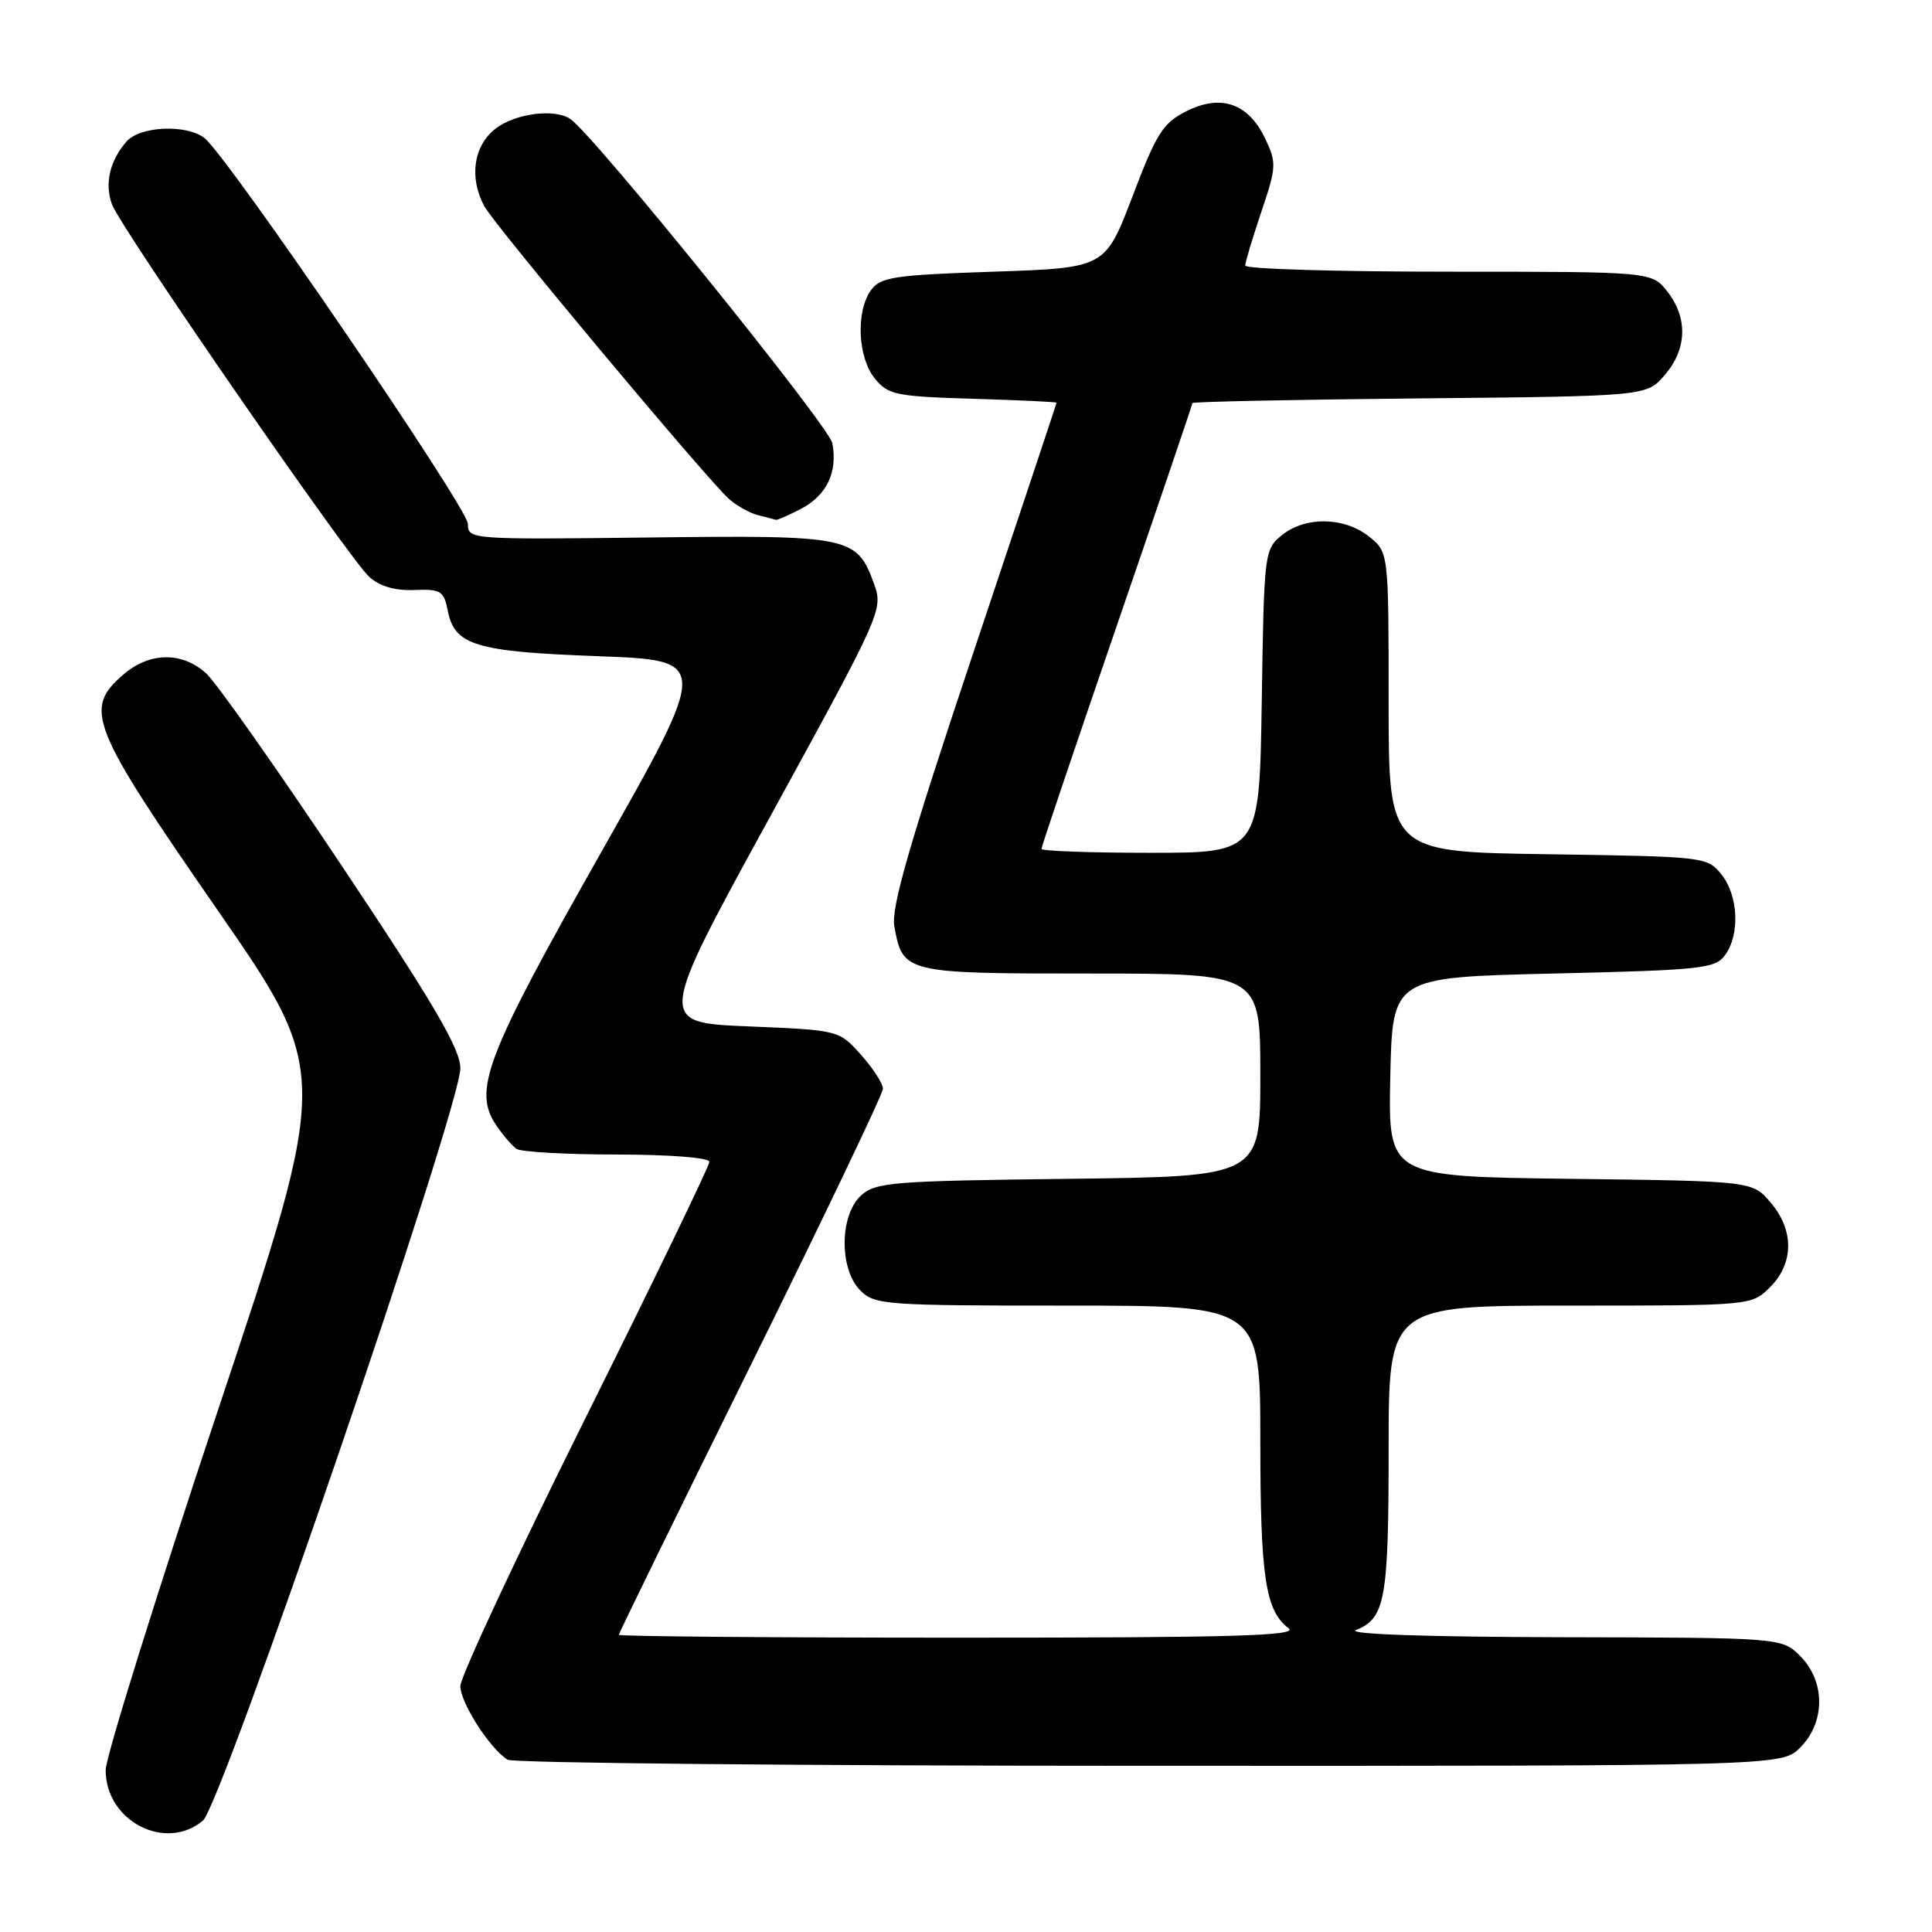<?xml version="1.0" encoding="UTF-8" standalone="no"?>
<!DOCTYPE svg PUBLIC "-//W3C//DTD SVG 1.1//EN" "http://www.w3.org/Graphics/SVG/1.1/DTD/svg11.dtd" >
<svg xmlns="http://www.w3.org/2000/svg" xmlns:xlink="http://www.w3.org/1999/xlink" version="1.1" viewBox="0 0 256 256">
 <g >
 <path fill="currentColor"
d=" M 26.88 241.25 C 29.39 239.16 61.00 146.79 61.00 141.55 C 61.00 139.00 57.58 133.16 45.40 114.89 C 36.82 102.03 28.69 90.49 27.34 89.25 C 24.16 86.33 19.83 86.38 16.36 89.37 C 11.03 93.95 11.93 96.19 28.69 120.39 C 43.79 142.17 43.79 142.17 28.89 186.82 C 20.70 211.38 14.00 232.86 14.00 234.55 C 14.00 241.29 21.90 245.40 26.88 241.25 Z  M 238.55 231.55 C 241.88 228.21 241.88 222.79 238.55 219.45 C 236.09 217.00 236.09 217.00 206.80 216.94 C 188.87 216.90 178.35 216.53 179.68 215.99 C 183.55 214.44 184.00 211.94 184.00 192.07 C 184.00 173.00 184.00 173.00 208.05 173.00 C 232.09 173.00 232.09 173.00 234.55 170.55 C 237.72 167.37 237.74 162.97 234.59 159.31 C 232.18 156.50 232.18 156.50 208.06 156.20 C 183.94 155.90 183.94 155.90 184.22 142.70 C 184.50 129.50 184.50 129.50 205.83 129.00 C 225.47 128.54 227.28 128.35 228.58 126.56 C 230.58 123.82 230.34 118.64 228.09 115.86 C 226.21 113.53 225.88 113.50 205.09 113.19 C 184.00 112.89 184.00 112.89 184.00 93.02 C 184.00 73.15 184.00 73.15 181.37 71.07 C 178.07 68.48 172.95 68.41 169.86 70.91 C 167.54 72.79 167.49 73.18 167.19 92.91 C 166.88 113.00 166.88 113.00 152.44 113.00 C 144.50 113.00 138.00 112.77 138.00 112.48 C 138.00 112.19 142.50 98.86 148.00 82.85 C 153.50 66.84 158.00 53.59 158.00 53.41 C 158.00 53.23 171.54 52.95 188.09 52.79 C 218.18 52.50 218.18 52.50 220.59 49.69 C 223.55 46.25 223.67 42.13 220.93 38.63 C 218.85 36.00 218.85 36.00 191.93 36.00 C 177.12 36.00 165.00 35.64 165.00 35.19 C 165.00 34.75 165.96 31.55 167.13 28.08 C 169.14 22.12 169.17 21.58 167.64 18.36 C 165.41 13.69 161.80 12.43 157.22 14.73 C 154.10 16.29 153.25 17.63 150.07 26.00 C 146.45 35.50 146.45 35.50 131.64 36.00 C 118.47 36.44 116.68 36.71 115.42 38.44 C 113.39 41.22 113.64 47.34 115.91 50.14 C 117.67 52.32 118.67 52.53 128.91 52.84 C 135.01 53.02 140.00 53.26 140.00 53.36 C 140.00 53.45 135.03 68.38 128.96 86.52 C 120.55 111.66 118.06 120.26 118.50 122.72 C 119.62 128.95 119.84 129.00 144.57 129.00 C 167.00 129.00 167.00 129.00 167.00 142.45 C 167.00 155.90 167.00 155.90 141.60 156.20 C 118.27 156.48 116.04 156.65 114.10 158.40 C 111.24 161.00 111.18 168.18 114.00 171.00 C 115.90 172.90 117.33 173.00 141.50 173.00 C 167.00 173.00 167.00 173.00 167.00 190.93 C 167.00 208.98 167.67 213.42 170.74 215.75 C 172.06 216.76 163.56 217.00 127.19 217.00 C 102.34 217.00 82.00 216.83 82.00 216.62 C 82.00 216.41 89.87 200.32 99.49 180.87 C 109.11 161.42 116.99 144.94 116.99 144.27 C 117.00 143.59 115.69 141.56 114.09 139.77 C 111.17 136.50 111.17 136.50 99.13 136.00 C 87.09 135.50 87.09 135.50 102.08 108.15 C 116.84 81.22 117.04 80.76 115.82 77.38 C 113.54 71.07 112.69 70.90 85.98 71.22 C 62.26 71.50 62.00 71.48 62.00 69.42 C 62.00 67.33 30.08 20.58 27.08 18.28 C 24.68 16.44 18.56 16.71 16.77 18.75 C 14.53 21.30 13.82 24.40 14.86 27.13 C 16.08 30.34 46.25 74.01 48.91 76.42 C 50.31 77.69 52.32 78.28 54.89 78.18 C 58.41 78.04 58.81 78.28 59.34 80.96 C 60.25 85.52 63.03 86.35 79.27 86.95 C 94.05 87.50 94.05 87.50 79.59 113.05 C 64.30 140.09 62.61 144.51 65.79 149.16 C 66.67 150.45 67.86 151.83 68.44 152.23 C 69.02 152.64 75.01 152.98 81.75 152.98 C 88.82 152.99 94.00 153.40 94.00 153.95 C 94.00 154.48 86.58 169.82 77.50 188.06 C 68.42 206.30 61.00 222.21 61.00 223.41 C 61.00 225.61 64.88 231.67 67.25 233.17 C 67.94 233.61 106.21 233.98 152.30 233.98 C 236.09 234.00 236.09 234.00 238.55 231.55 Z  M 106.09 67.45 C 109.53 65.67 111.02 62.57 110.29 58.73 C 109.85 56.45 78.71 17.91 75.58 15.77 C 73.48 14.34 68.24 15.03 65.63 17.07 C 62.74 19.35 62.14 23.52 64.17 27.32 C 65.49 29.80 93.78 63.64 96.63 66.15 C 97.66 67.05 99.40 68.01 100.50 68.28 C 101.60 68.55 102.63 68.82 102.80 68.88 C 102.96 68.95 104.45 68.30 106.09 67.45 Z "/>
</g>
</svg>